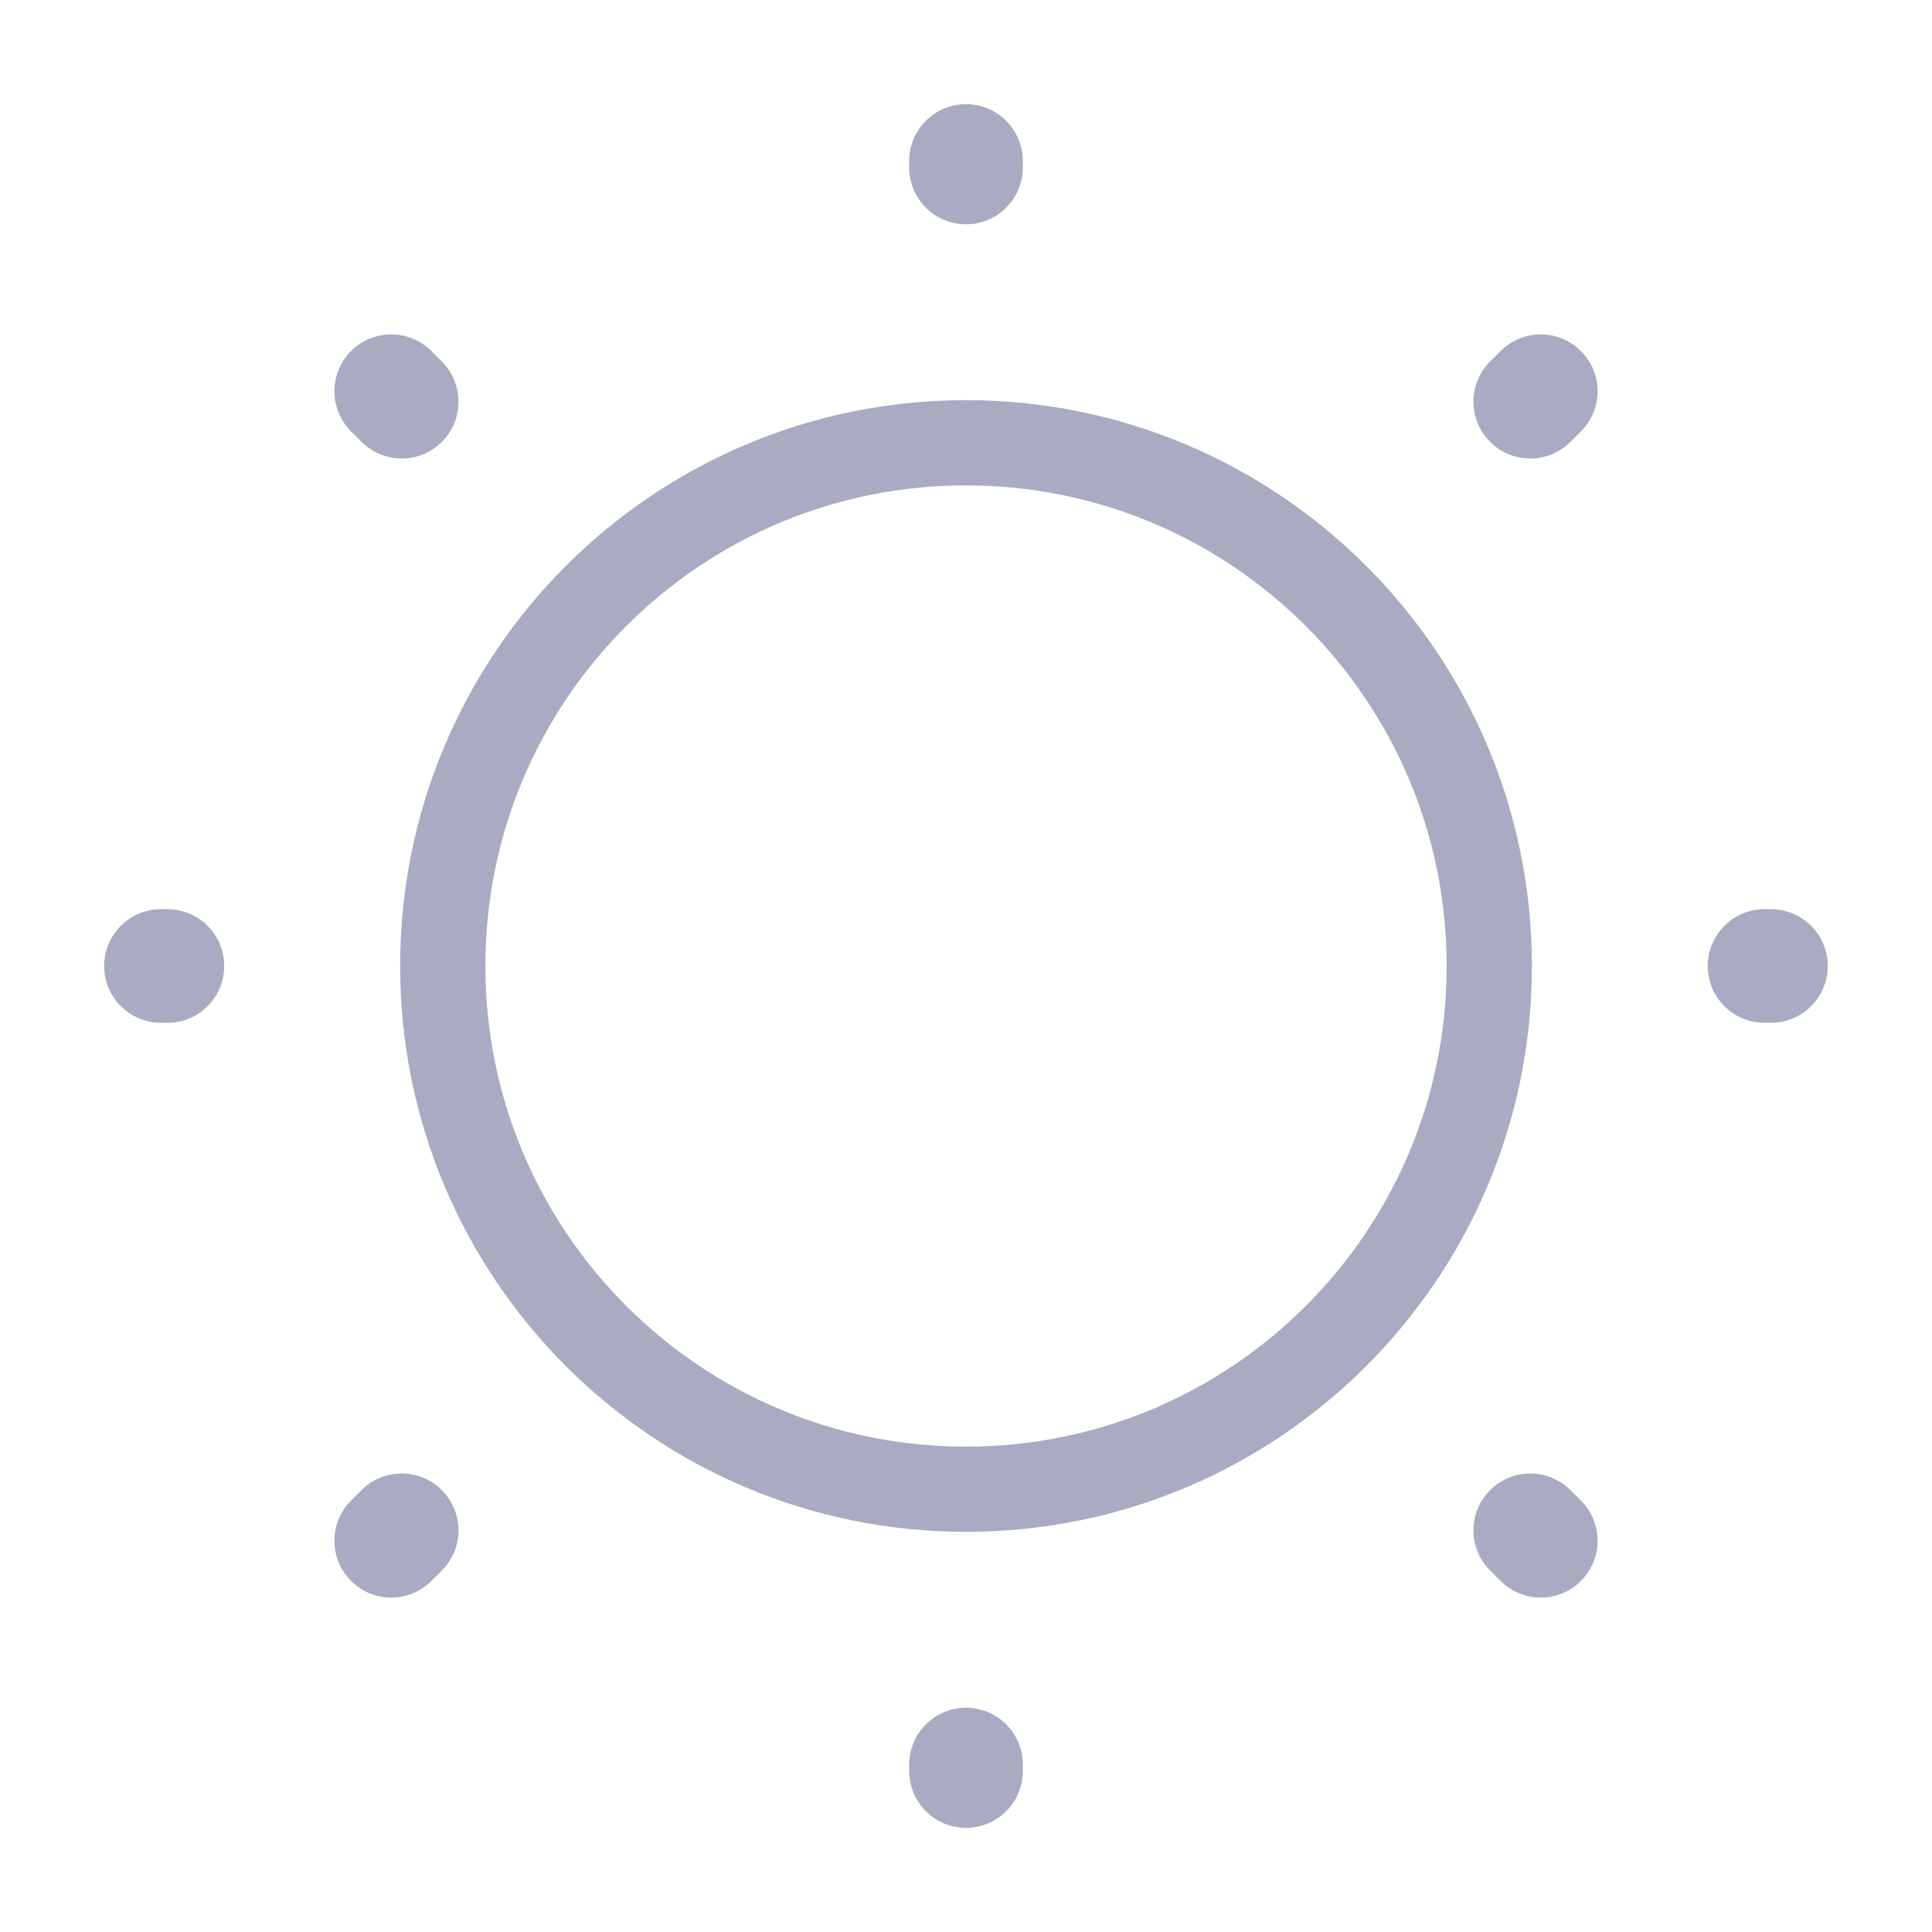 <svg width="34" height="34" viewBox="0 0 34 34" fill="none" xmlns="http://www.w3.org/2000/svg">
<path d="M17 26.208C22.086 26.208 26.209 22.086 26.209 17C26.209 11.914 22.086 7.792 17 7.792C11.915 7.792 7.792 11.914 7.792 17C7.792 22.086 11.915 26.208 17 26.208Z" stroke="#A8ABC1" stroke-width="1.5" stroke-linecap="round" stroke-linejoin="round"/>
<path d="M27.115 27.115L26.93 26.931M26.93 7.069L27.115 6.885L26.93 7.069ZM6.885 27.115L7.069 26.931L6.885 27.115ZM17 2.947V2.833V2.947ZM17 31.167V31.053V31.167ZM2.946 17H2.833H2.946ZM31.166 17H31.053H31.166ZM7.069 7.069L6.885 6.885L7.069 7.069Z" stroke="#A8ABC1" stroke-width="2" stroke-linecap="round" stroke-linejoin="round"/>
</svg>
